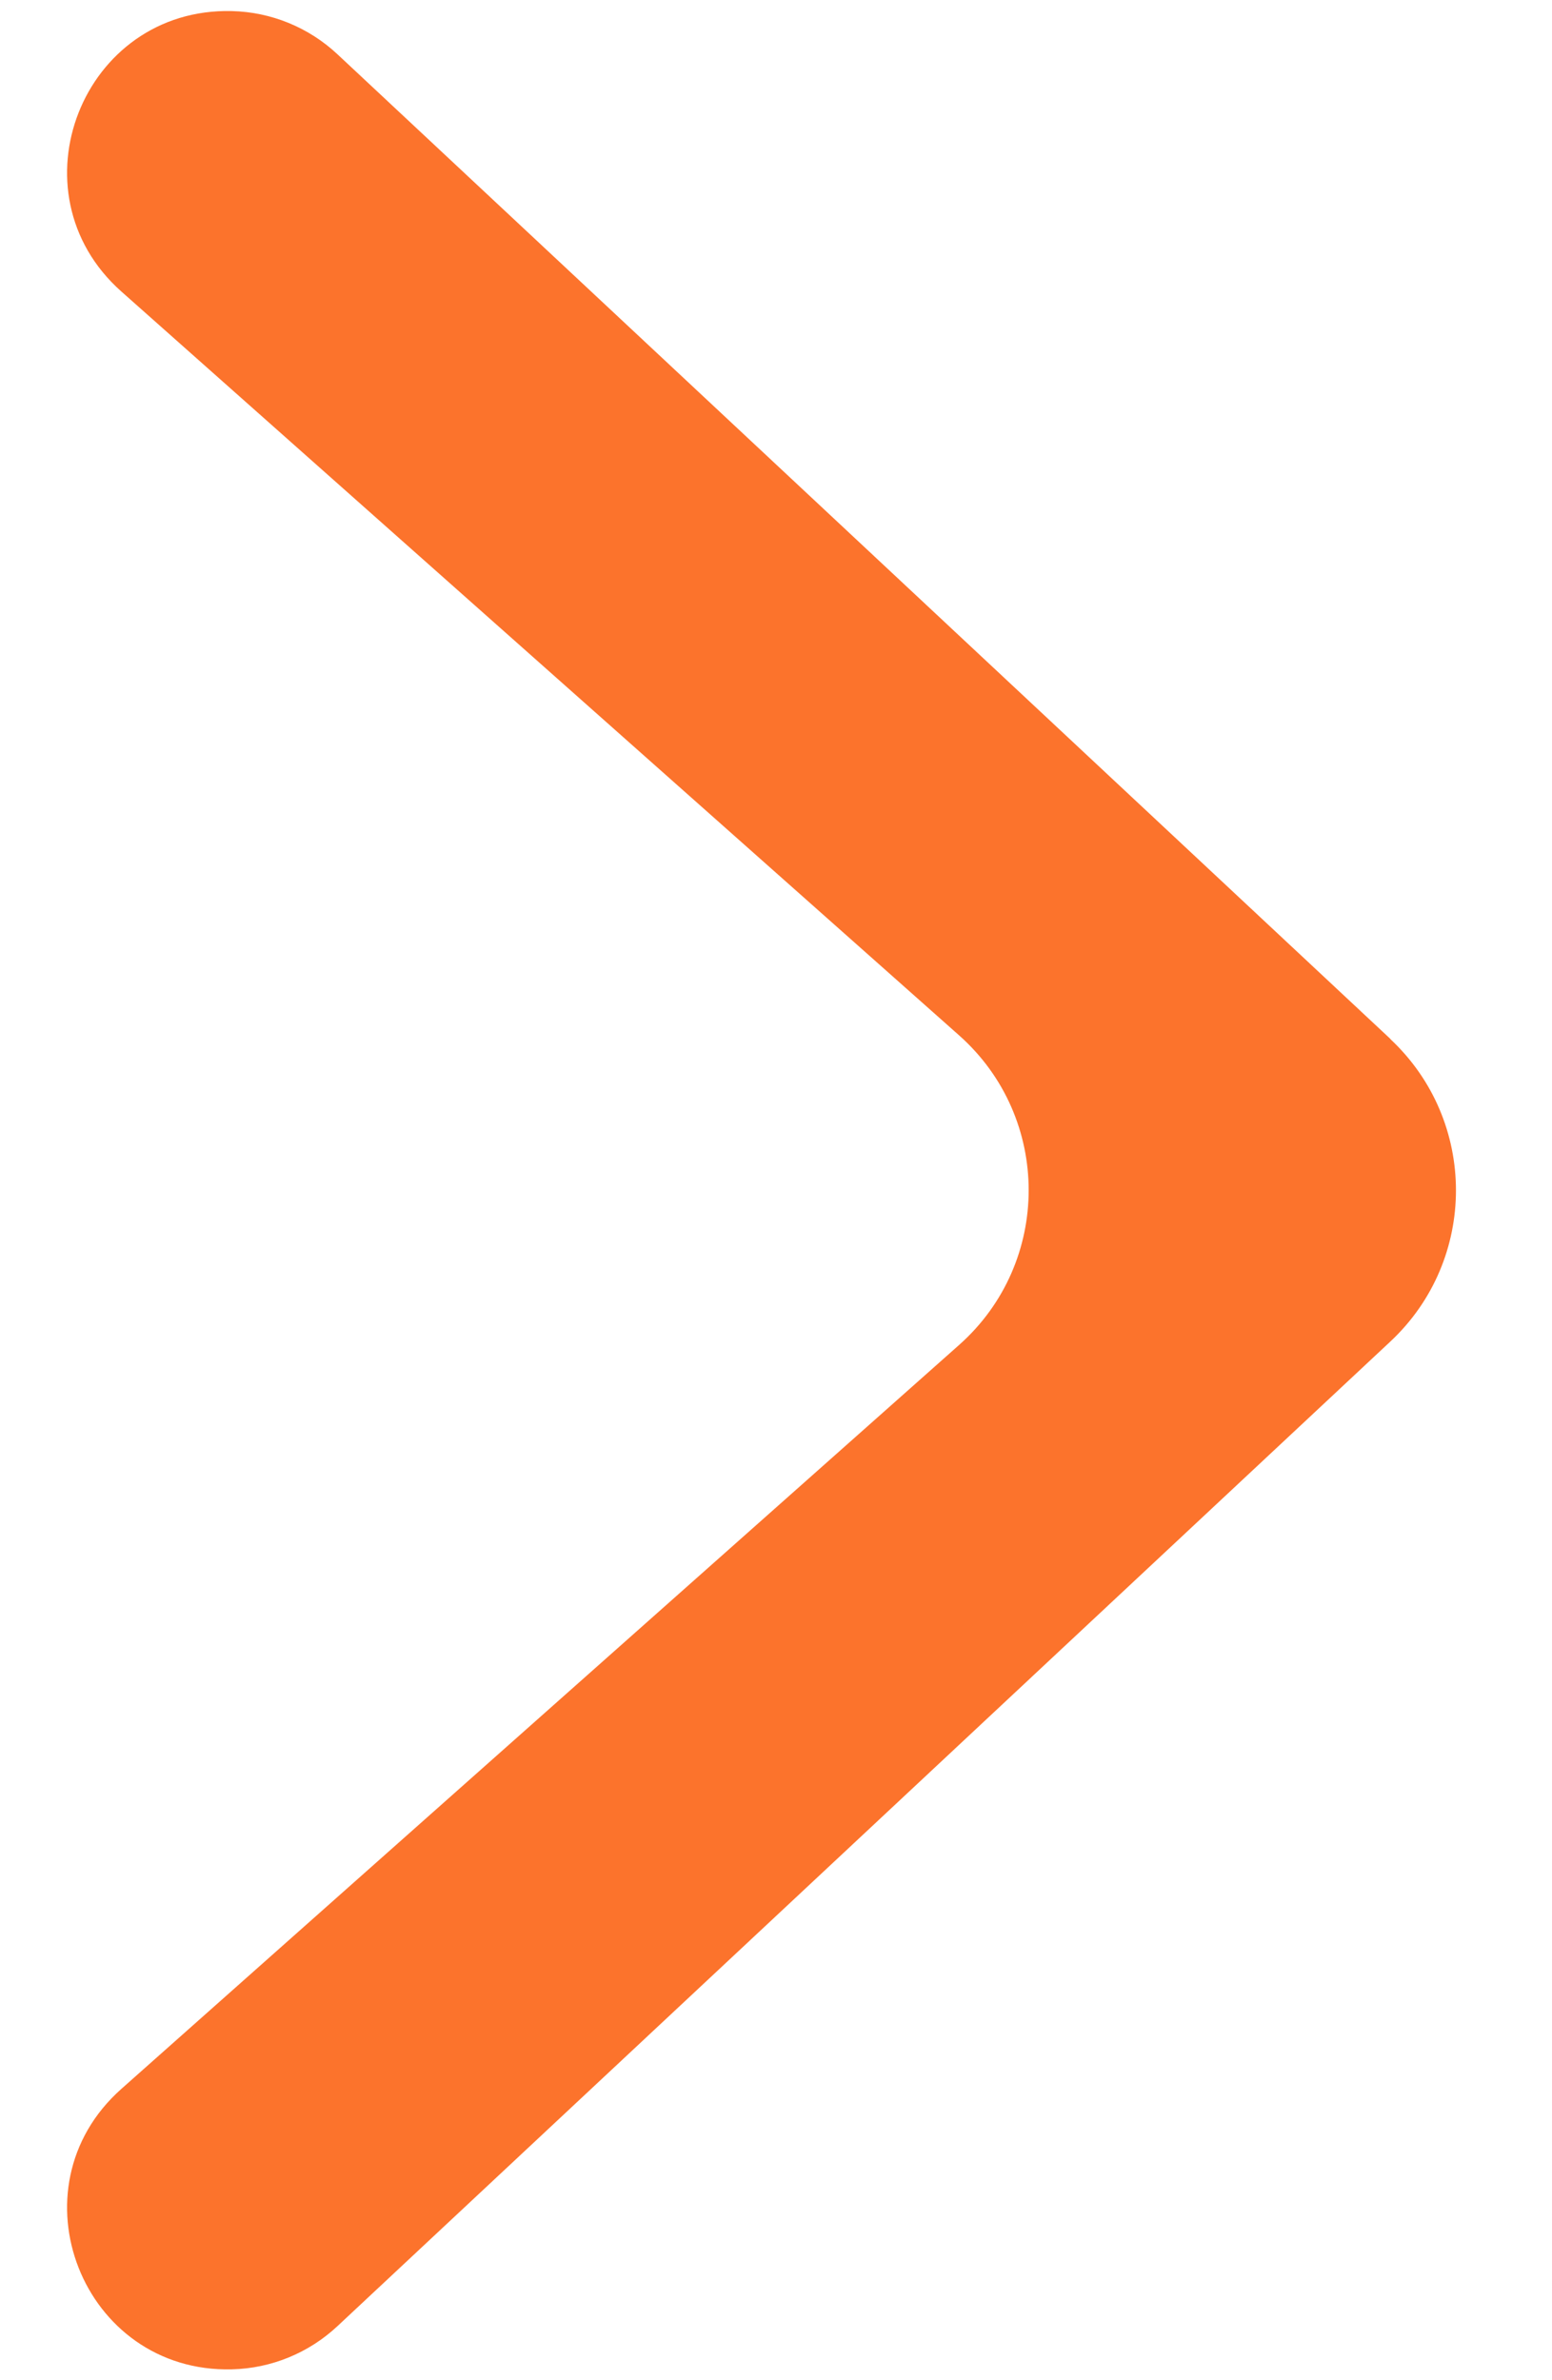 <svg fill="none" height="23" viewBox="0 0 15 23" width="15" xmlns="http://www.w3.org/2000/svg"><path d="m13.438 10.039-10.177-9.515c-.277-.259-.64-.408-1.02-.417-1.445-.036-2.149 1.75-1.068 2.71l8.097 7.188c.896.796.896 2.196 0 2.991l-8.097 7.189c-1.081.96-.377 2.746 1.068 2.71.38-.009.743-.158 1.02-.417l10.177-9.515c.845-.79.845-2.131 0-2.922z" fill="#fc732c"/></svg>